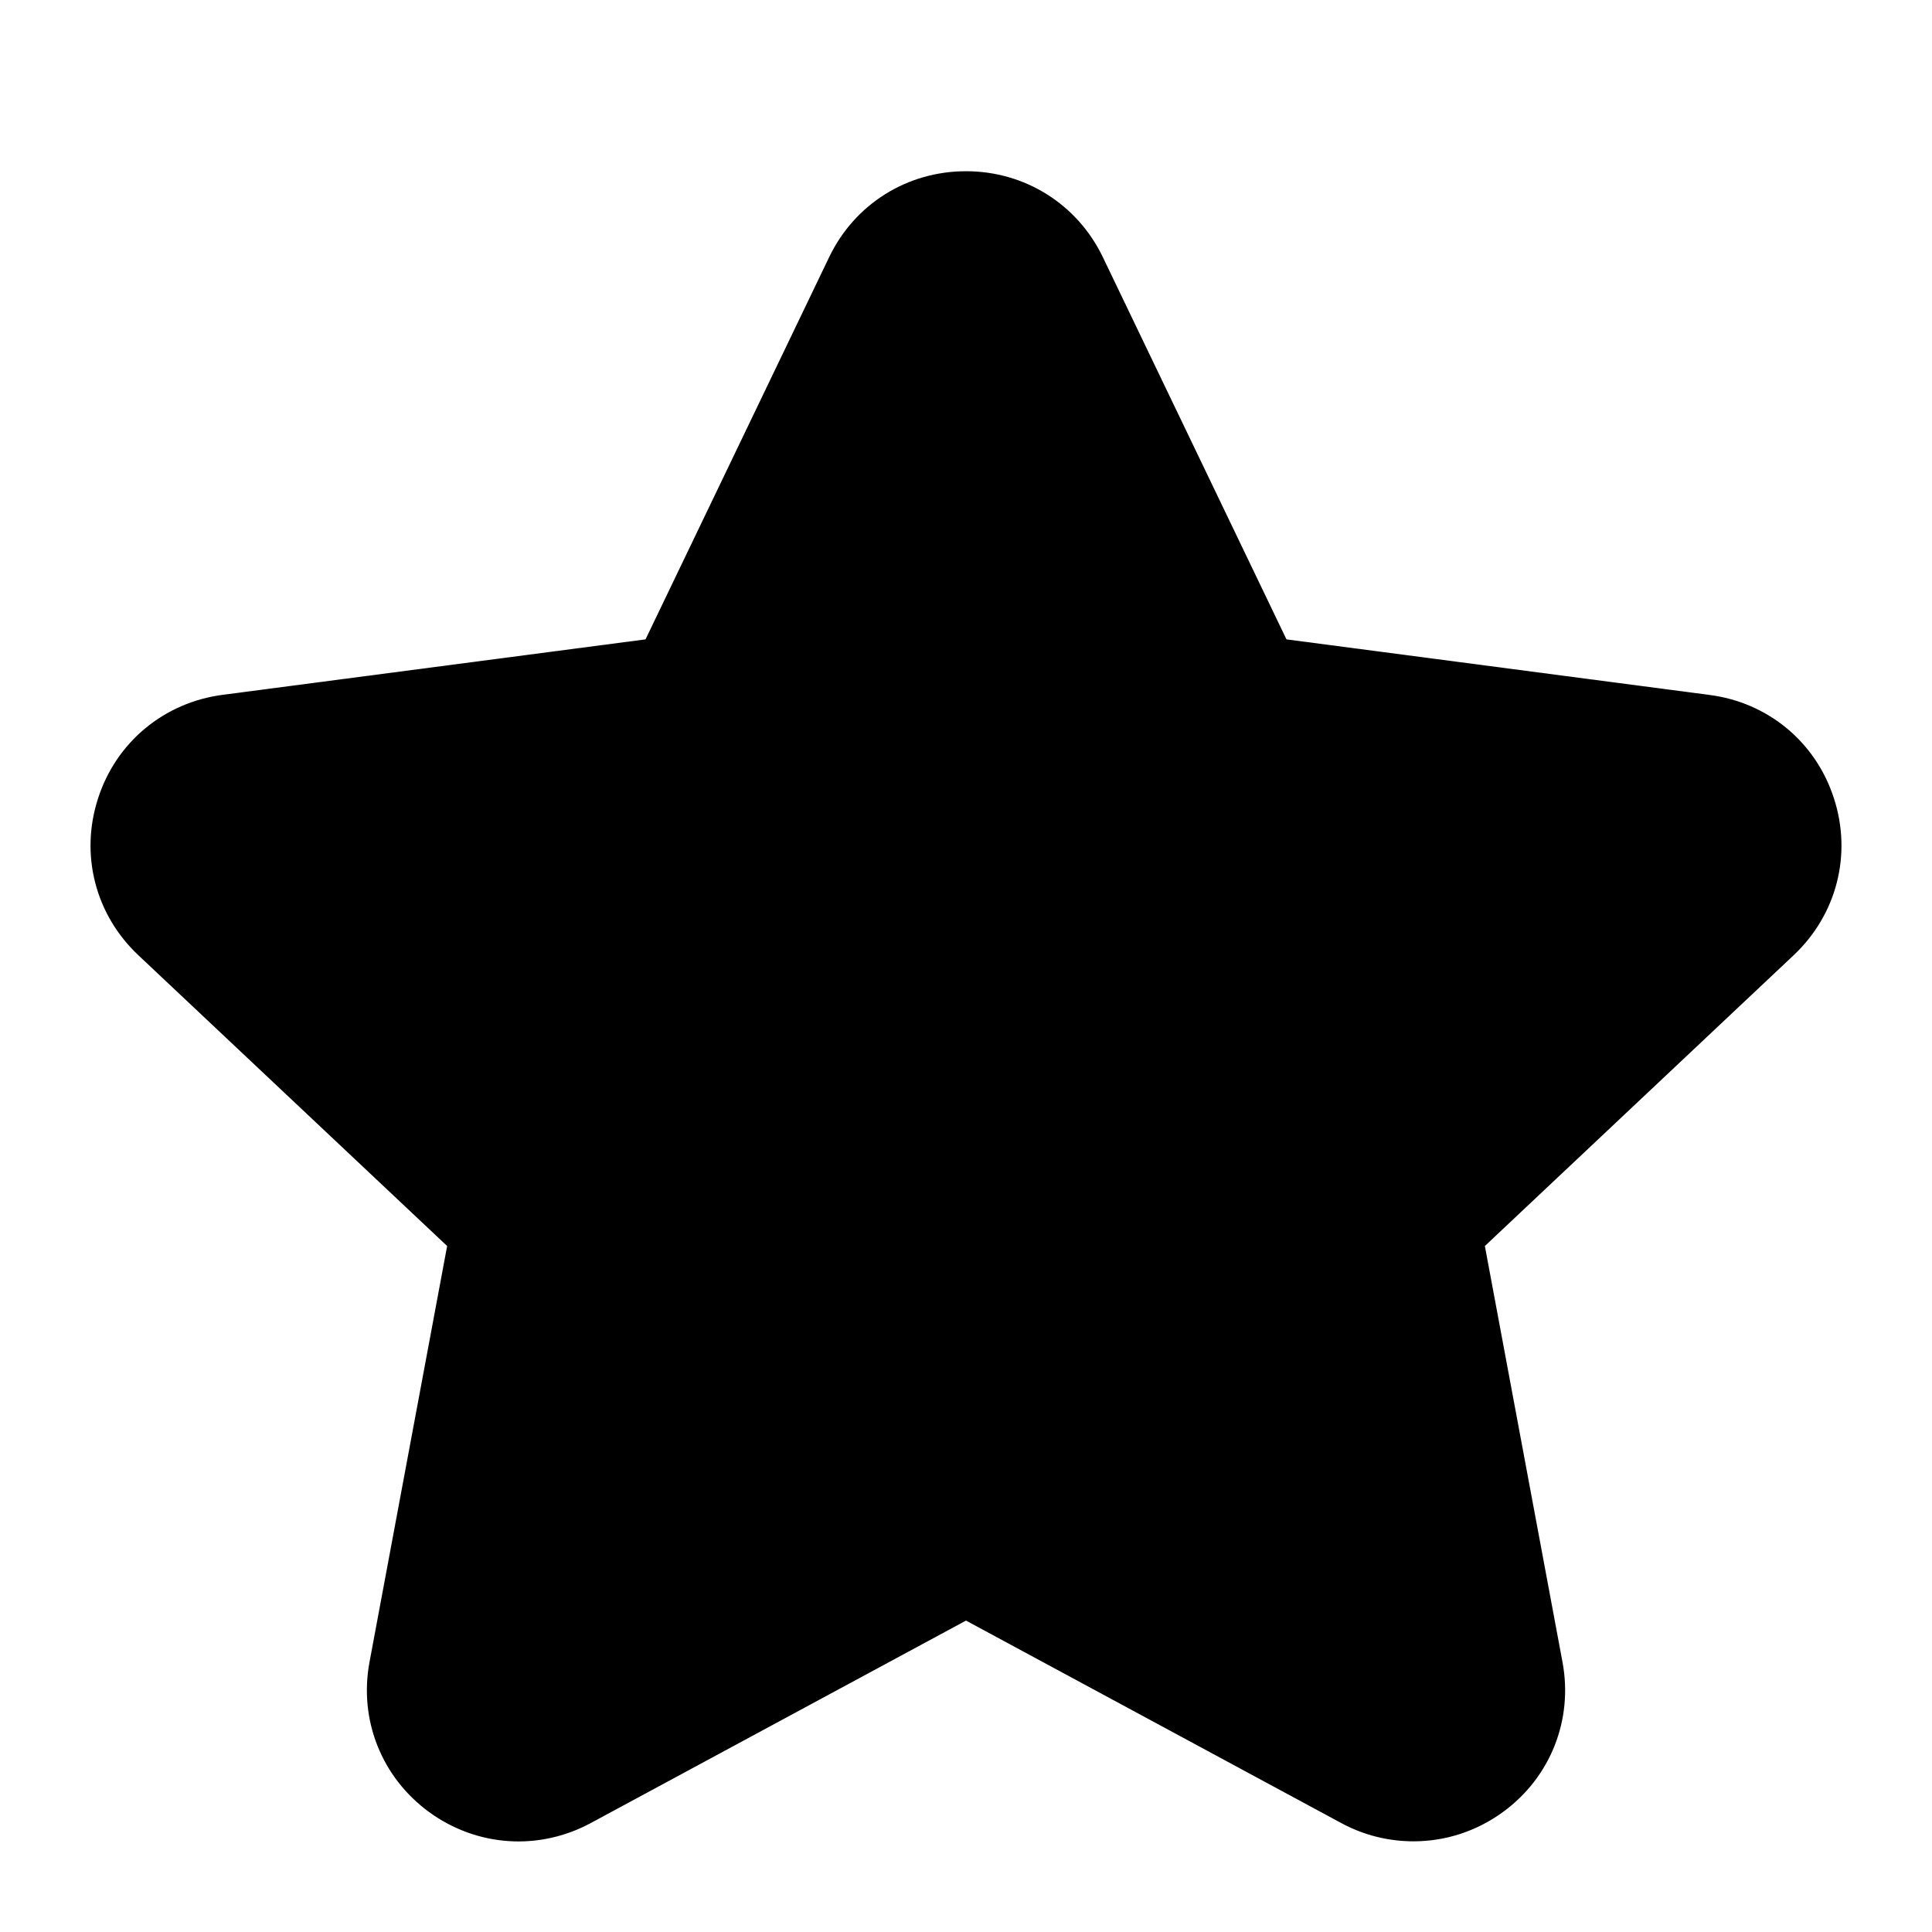 <svg
  width="16"
  height="16"
  viewBox="0 0 16 16"
  fill="none"
  xmlns="http://www.w3.org/2000/svg"
  data-fui-icon="true"
>
  <path
    d="M15.188 6.612C15.038 6.145 14.641 5.817 14.156 5.755L10.654 5.295L9.133 2.129C8.922 1.691 8.488 1.418 8 1.418C7.512 1.418 7.078 1.69 6.867 2.129L5.346 5.295L1.846 5.754C1.359 5.817 0.962 6.146 0.812 6.612C0.661 7.077 0.789 7.575 1.145 7.91L3.703 10.319L3.06 13.765C2.971 14.245 3.161 14.72 3.554 15.007C3.95 15.295 4.463 15.329 4.892 15.098L8 13.421L11.108 15.098C11.297 15.2 11.502 15.249 11.706 15.249C11.967 15.249 12.225 15.168 12.446 15.007C12.84 14.72 13.029 14.244 12.94 13.765L12.297 10.319L14.854 7.911C15.211 7.575 15.339 7.077 15.188 6.612Z"
    fill="currentColor"
  />
</svg>
